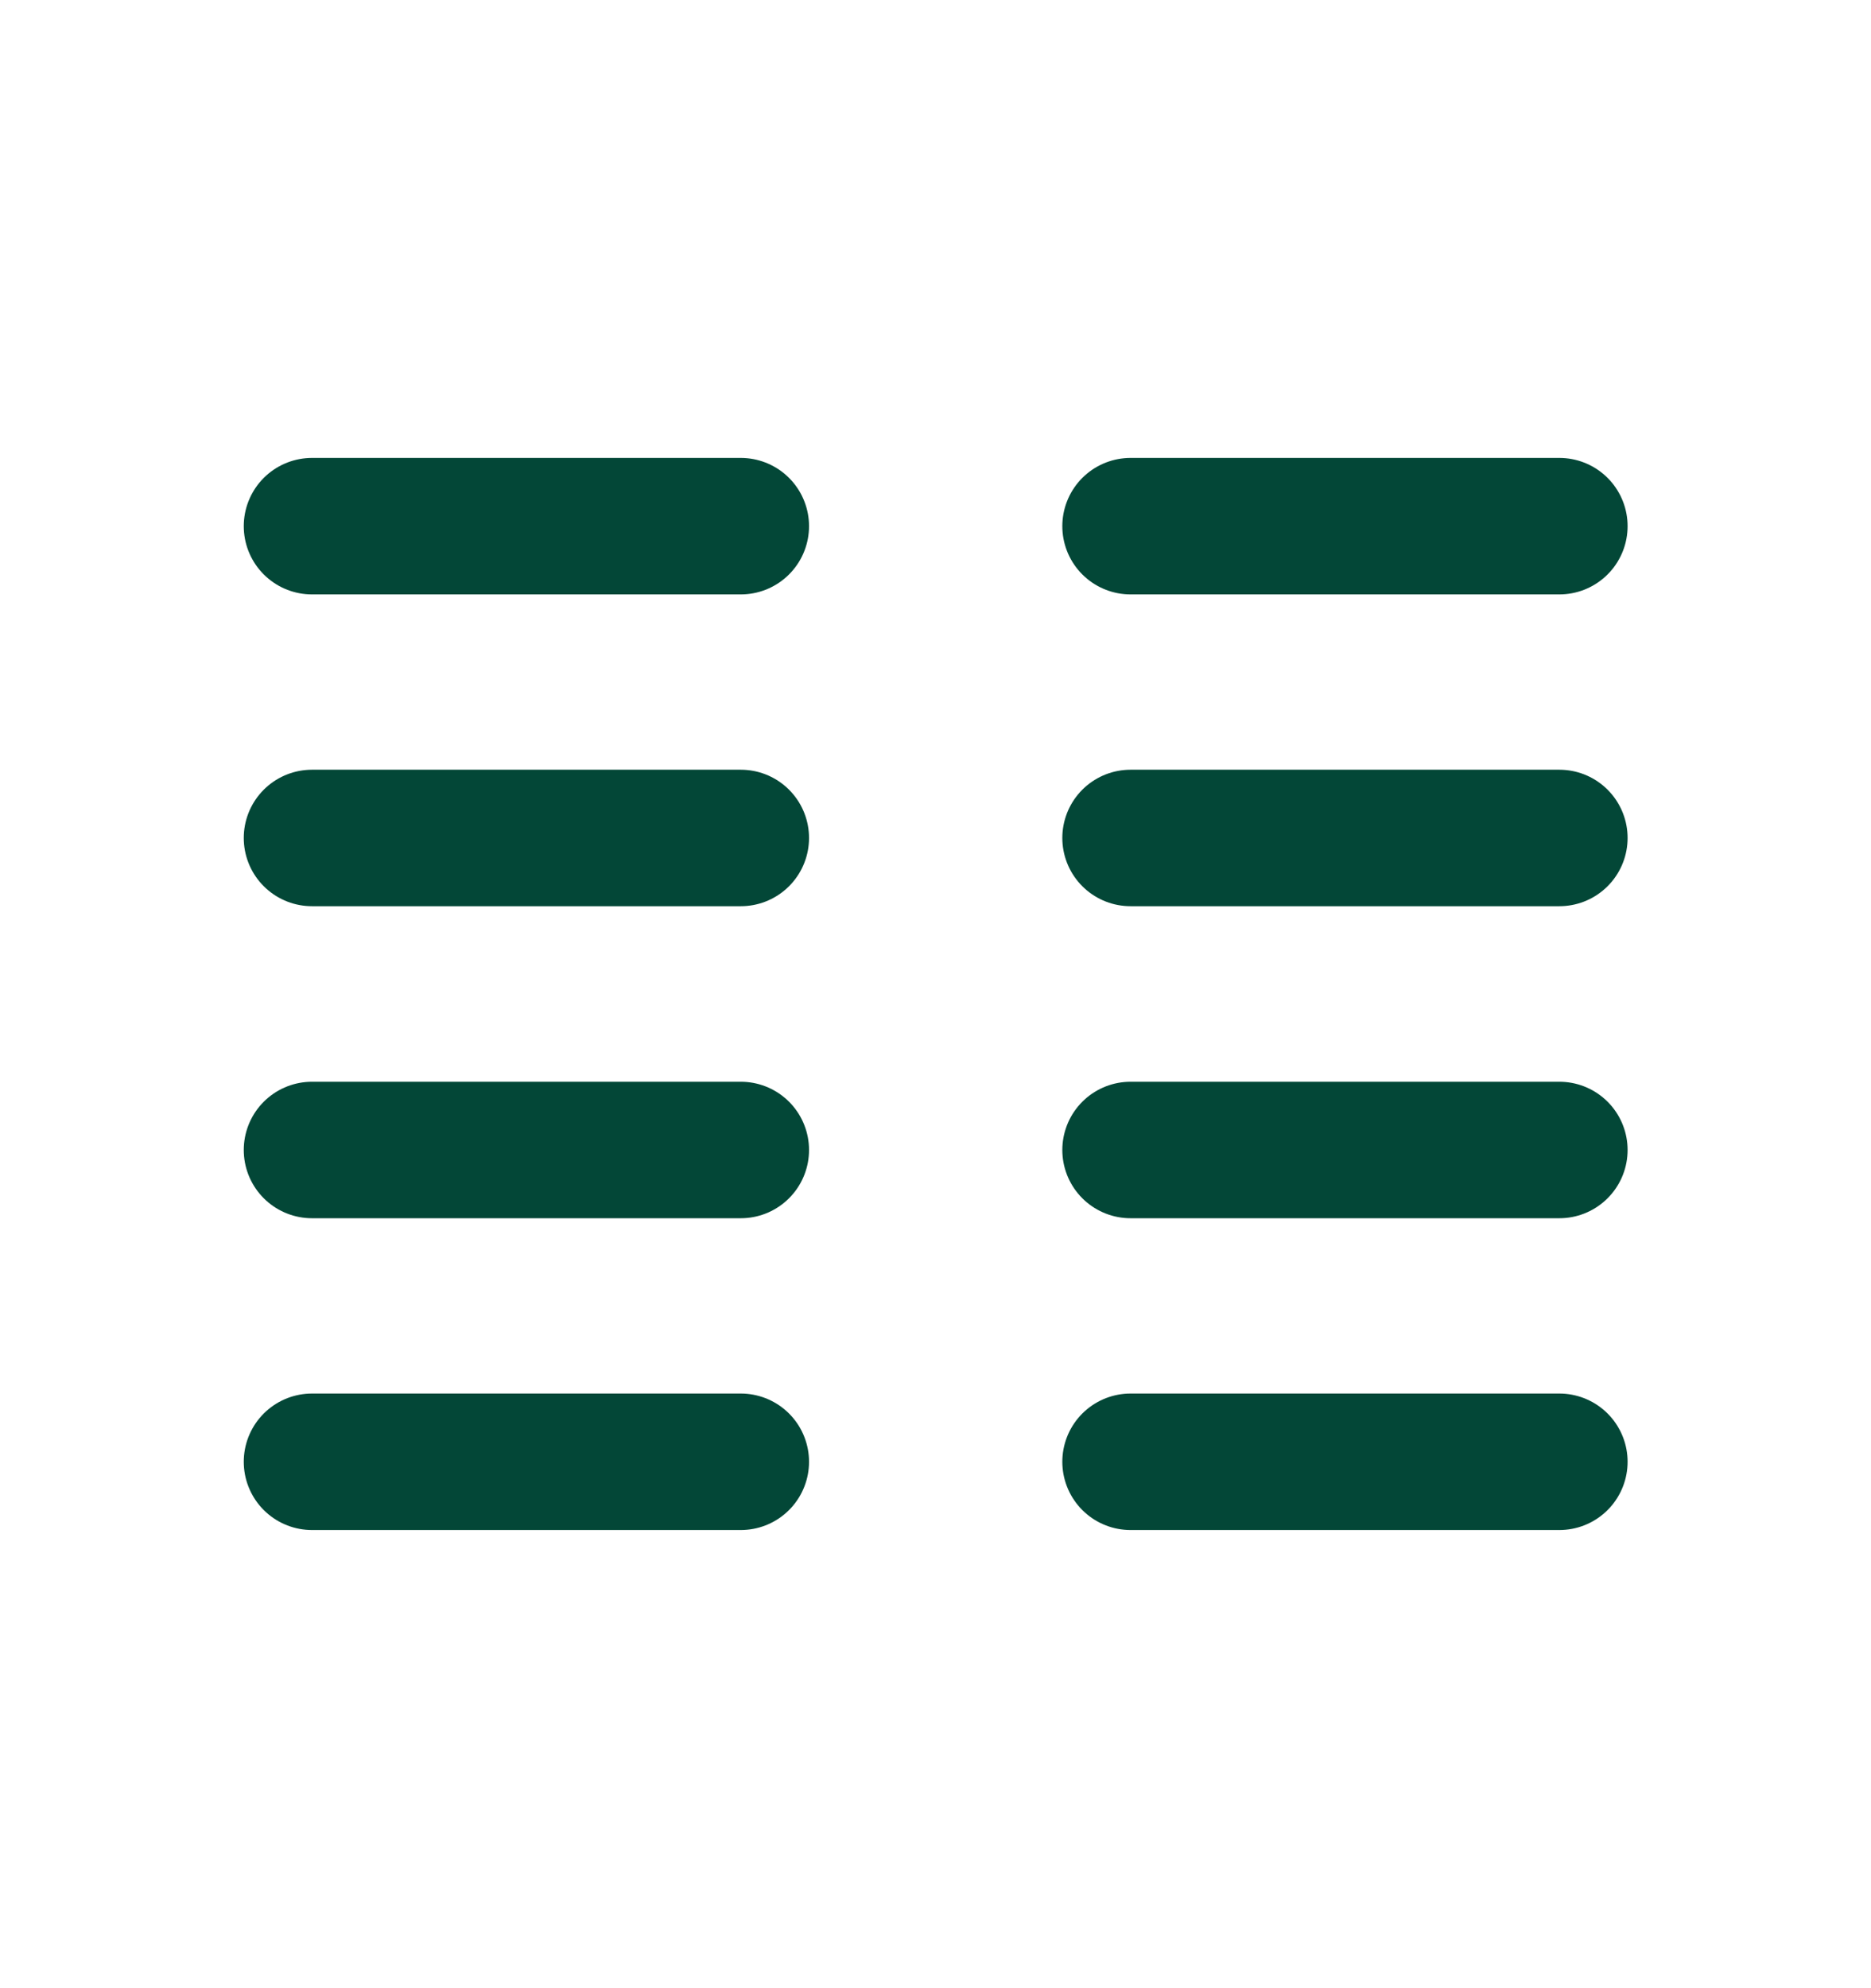 <svg width="16" height="17" viewBox="0 0 16 17" fill="none" xmlns="http://www.w3.org/2000/svg">
<path d="M2.668 4.499H6.335" stroke="#034737" stroke-width="1.167" stroke-linecap="round" stroke-linejoin="round"/>
<path d="M2.668 7.165H6.335" stroke="#034737" stroke-width="1.167" stroke-linecap="round" stroke-linejoin="round"/>
<path d="M2.668 9.833H6.335" stroke="#034737" stroke-width="1.167" stroke-linecap="round" stroke-linejoin="round"/>
<path d="M2.668 12.499H6.335" stroke="#034737" stroke-width="1.167" stroke-linecap="round" stroke-linejoin="round"/>
<path d="M9.668 4.499H13.335" stroke="#034737" stroke-width="1.167" stroke-linecap="round" stroke-linejoin="round"/>
<path d="M9.668 7.165H13.335" stroke="#034737" stroke-width="1.167" stroke-linecap="round" stroke-linejoin="round"/>
<path d="M9.668 9.833H13.335" stroke="#034737" stroke-width="1.167" stroke-linecap="round" stroke-linejoin="round"/>
<path d="M9.668 12.499H13.335" stroke="#034737" stroke-width="1.167" stroke-linecap="round" stroke-linejoin="round"/>
</svg>
